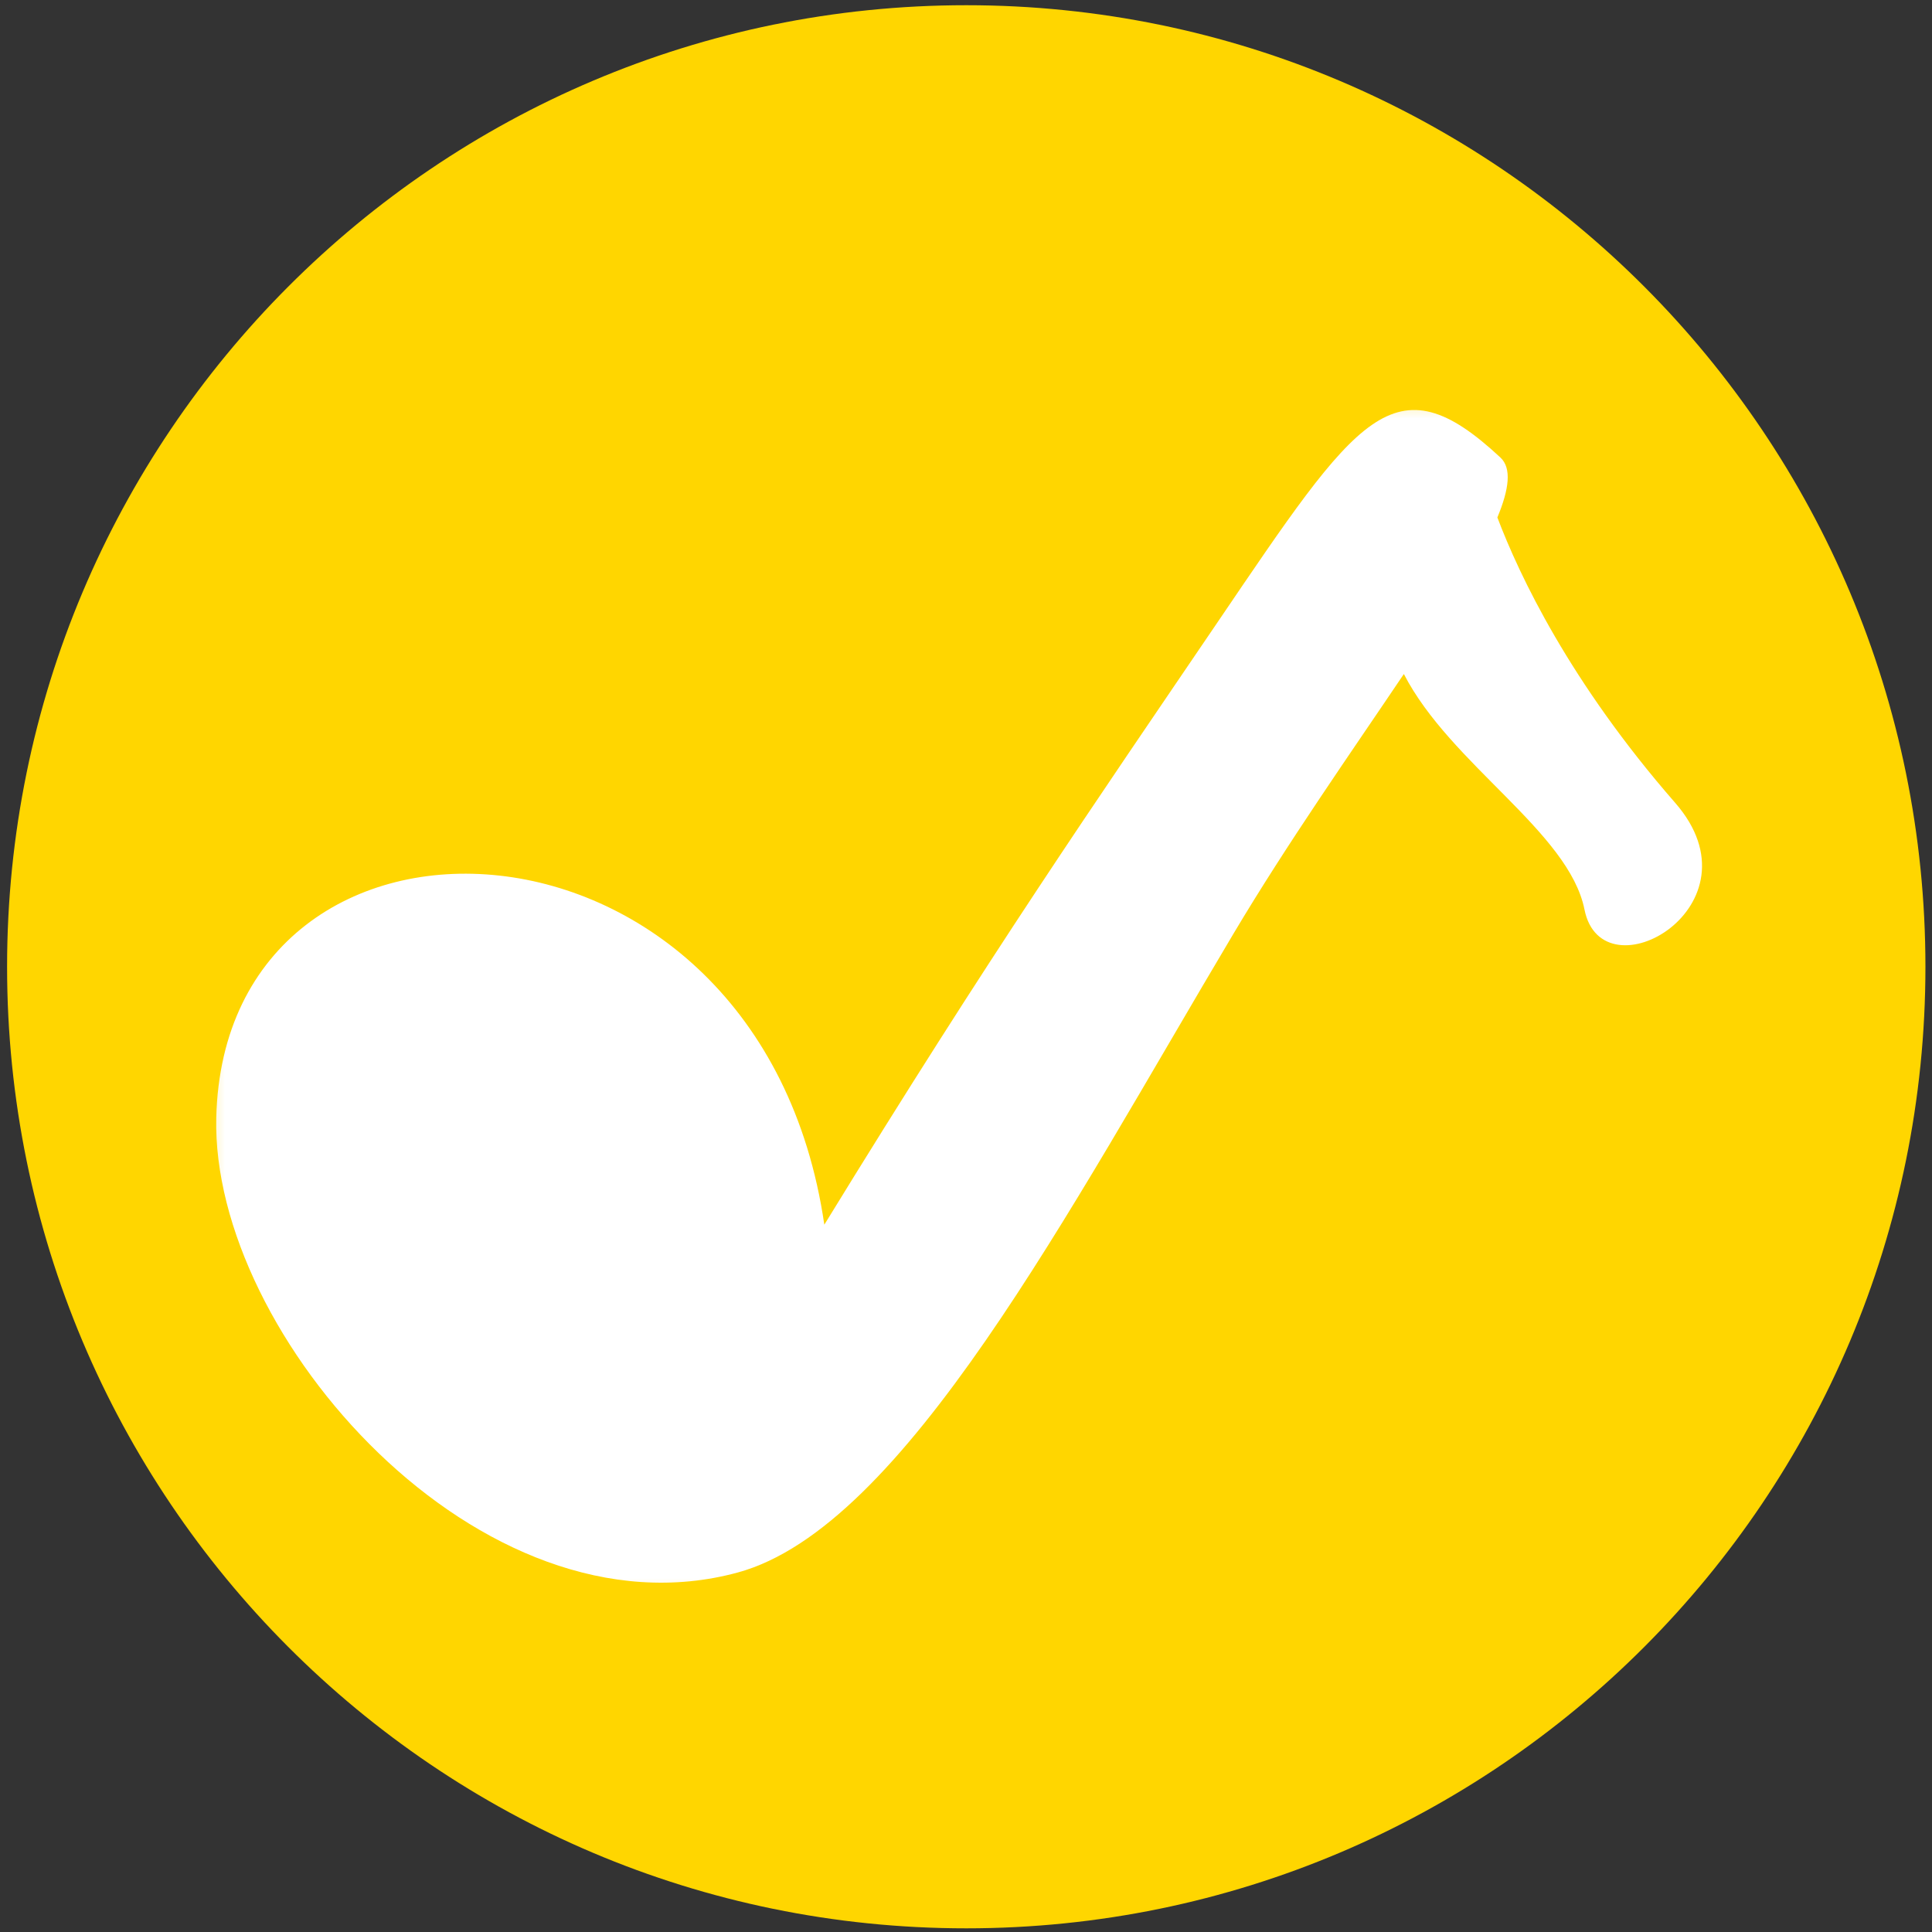 <svg width="30" height="30" viewBox="0 0 30 30" fill="none" xmlns="http://www.w3.org/2000/svg">
<rect x="0" y="0" width="30" height="30" fill="#333333" stroke="none"/>
<g clip-path="url(#clip0_17_18)">
<path d="M15.004 29.943C23.23 29.943 29.898 23.258 29.898 15.012C29.898 6.766 23.23 0.081 15.004 0.081C6.778 0.081 0.11 6.766 0.11 15.012C0.11 23.258 6.778 29.943 15.004 29.943Z" fill="#FFD600"/>
<mask id="mask0_17_18" style="mask-type:luminance" maskUnits="userSpaceOnUse" x="3" y="6" width="24" height="19">
<path d="M27 6H3V25H27V6Z" fill="white"/>
</mask>
<g mask="url(#mask0_17_18)">
<path fill-rule="evenodd" clip-rule="evenodd" d="M21.799 10.466C20.984 11.677 19.993 13.088 19.153 14.499C16.578 18.826 14.031 23.713 11.458 24.417C7.463 25.509 3.278 20.739 3.358 17.357C3.488 11.915 11.807 12.217 12.8 19.017C15.397 14.783 16.988 12.488 18.909 9.658C21.089 6.446 21.645 5.563 23.299 7.105C23.474 7.269 23.436 7.591 23.251 8.035C23.593 8.937 24.375 10.59 26.011 12.465C27.408 14.064 24.88 15.503 24.604 14.124C24.363 12.918 22.522 11.871 21.799 10.466Z" fill="white"/>
</g>
</g>
<defs>
<clipPath id="clip0_17_18">
<rect width="30" height="30" fill="white"/>
</clipPath>
</defs>
</svg>

